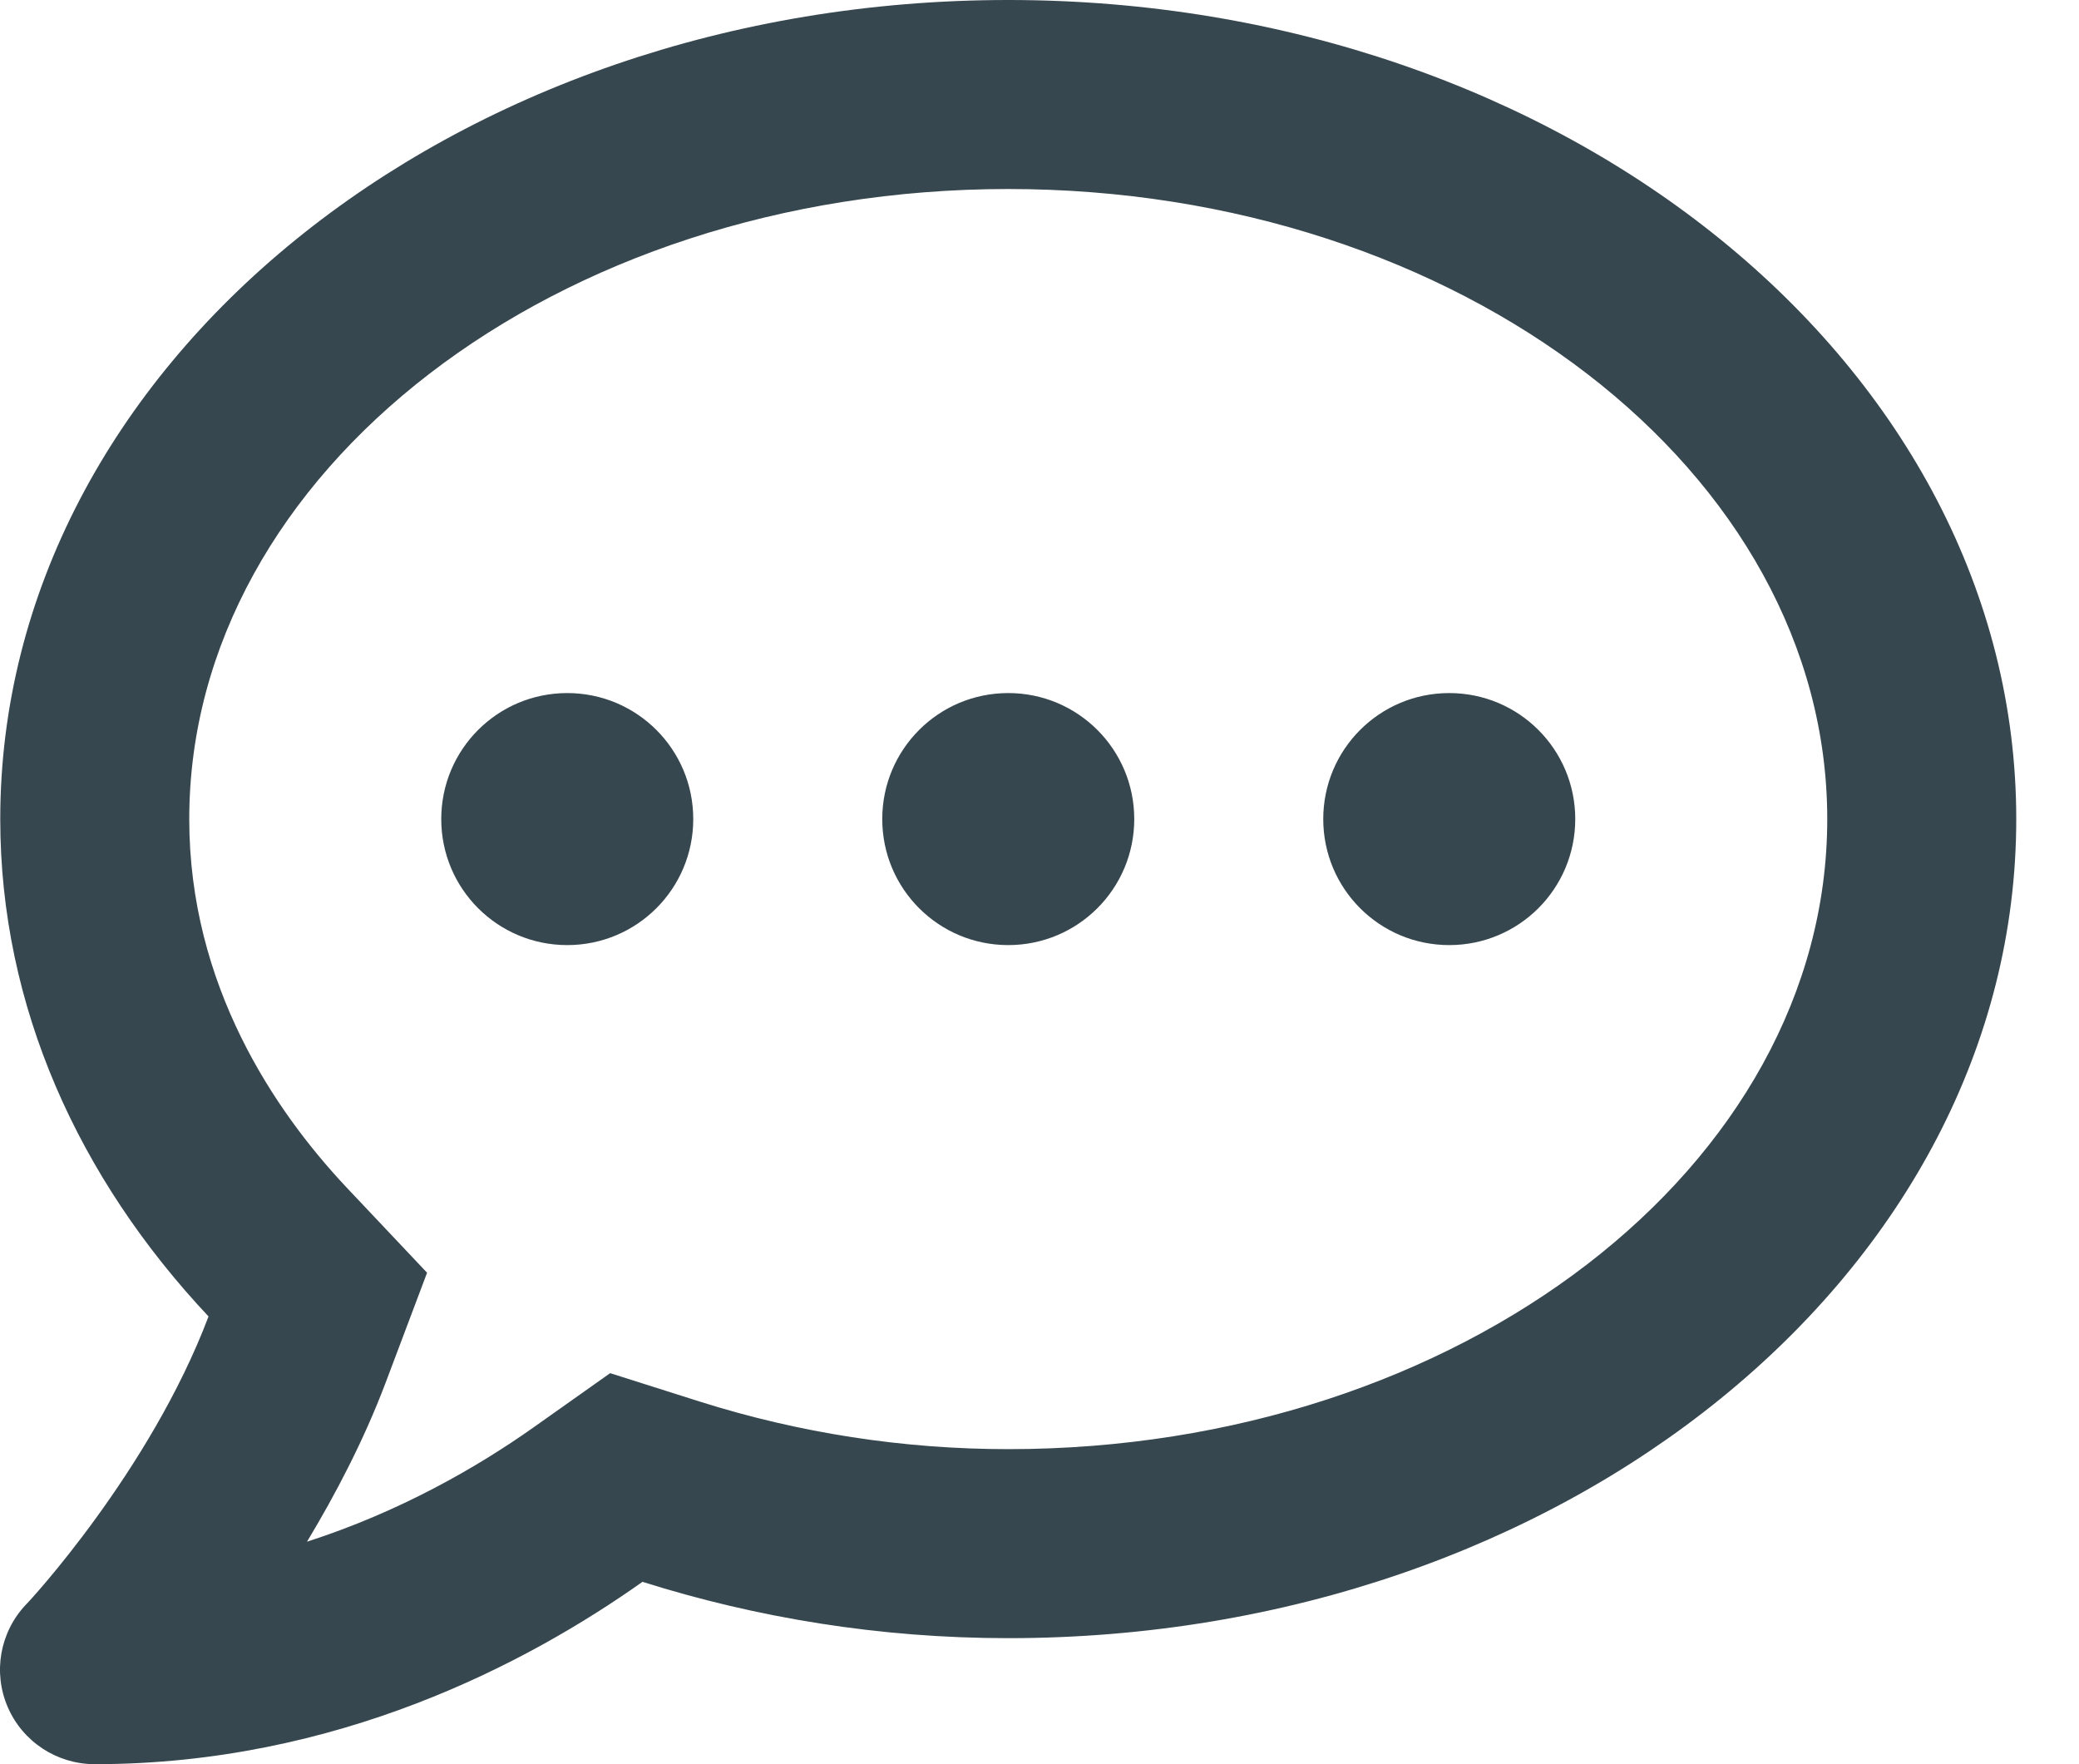 <svg width="33" height="28" viewBox="0 0 33 28" fill="none" xmlns="http://www.w3.org/2000/svg">
<path d="M9.004 11C7.898 11 7.004 11.894 7.004 13C7.004 14.106 7.898 15 9.004 15C10.11 15 11.004 14.106 11.004 13C11.004 11.894 10.11 11 9.004 11ZM16.004 11C14.898 11 14.004 11.894 14.004 13C14.004 14.106 14.898 15 16.004 15C17.11 15 18.004 14.106 18.004 13C18.004 11.894 17.11 11 16.004 11ZM23.004 11C21.898 11 21.004 11.894 21.004 13C21.004 14.106 21.898 15 23.004 15C24.11 15 25.004 14.106 25.004 13C25.004 11.894 24.11 11 23.004 11ZM16.004 0C7.167 0 0.004 5.819 0.004 13C0.004 15.975 1.248 18.7 3.31 20.894C2.379 23.356 0.442 25.444 0.41 25.469C-0.002 25.906 -0.115 26.544 0.123 27.094C0.36 27.644 0.904 28 1.504 28C5.348 28 8.379 26.394 10.198 25.106C12.004 25.675 13.954 26 16.004 26C24.842 26 32.004 20.181 32.004 13C32.004 5.819 24.842 0 16.004 0ZM16.004 23C14.335 23 12.685 22.744 11.104 22.244L9.685 21.794L8.467 22.656C7.573 23.288 6.348 23.994 4.873 24.469C5.329 23.712 5.773 22.863 6.117 21.956L6.779 20.2L5.492 18.837C4.36 17.631 3.004 15.637 3.004 13C3.004 7.487 8.835 3 16.004 3C23.173 3 29.004 7.487 29.004 13C29.004 18.512 23.173 23 16.004 23Z" fill="#37474F"/>
</svg>
